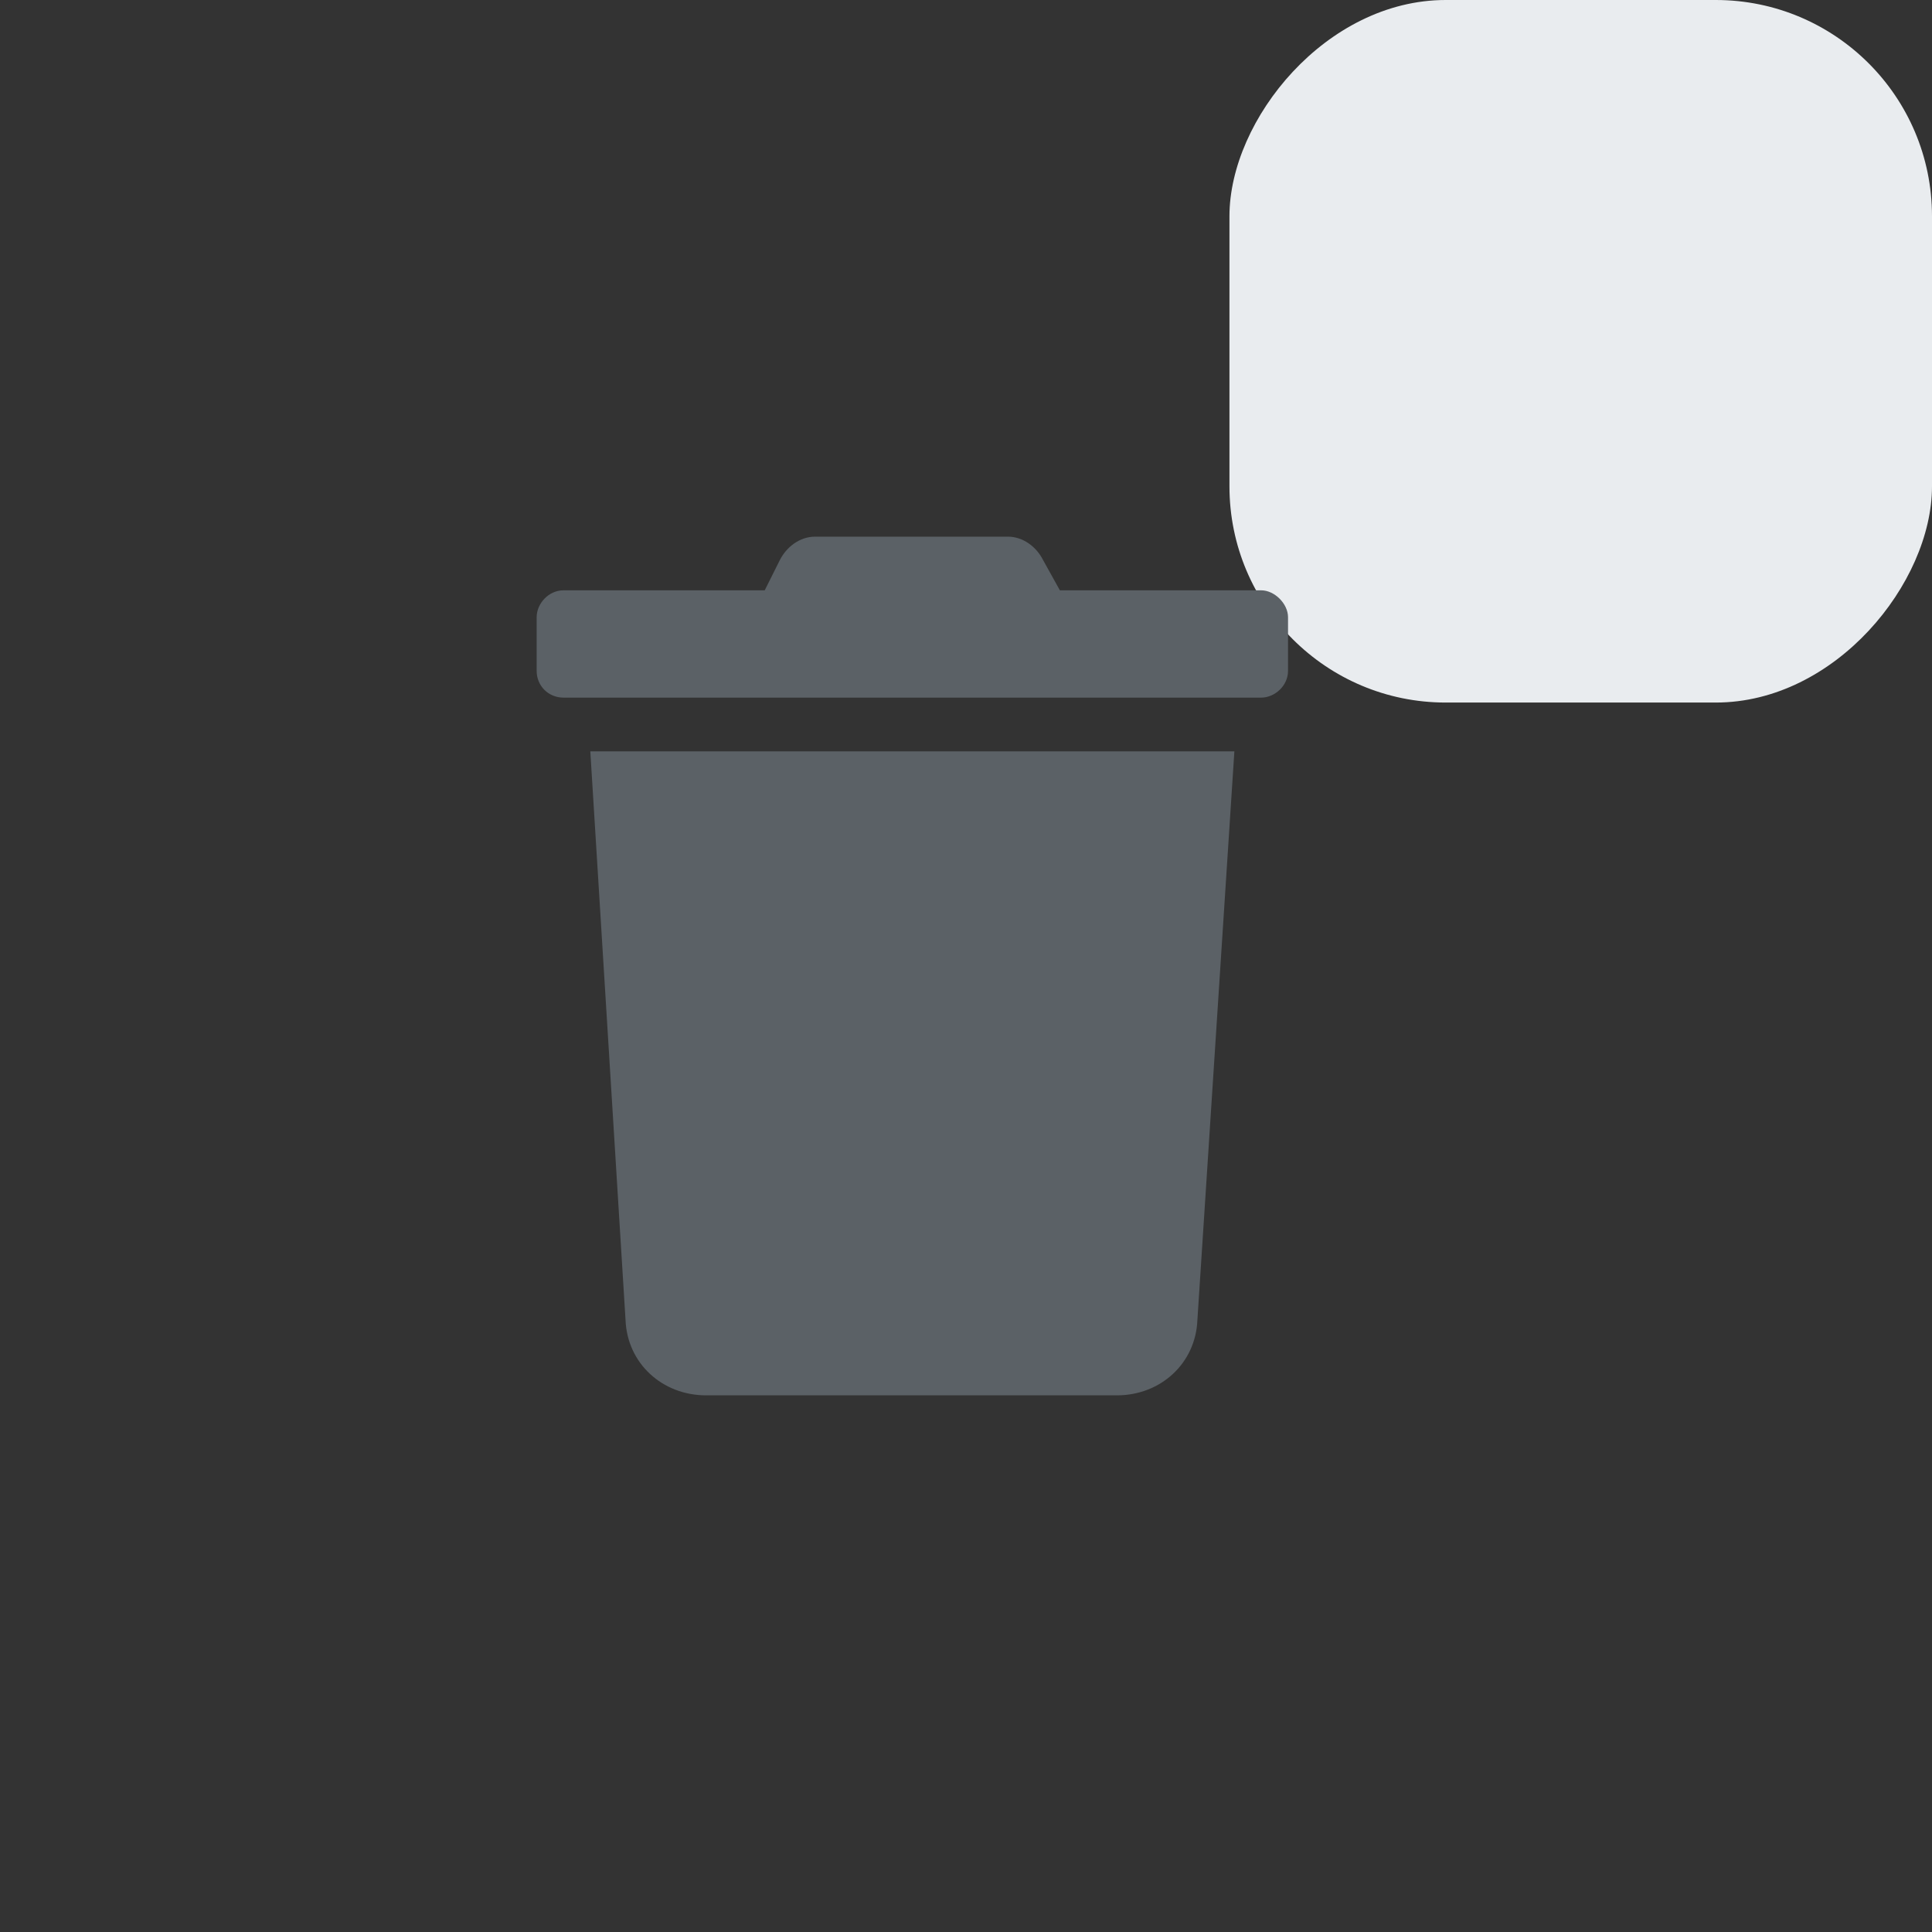 <svg width="22" height="22" viewBox="0 0 22 22" fill="none" xmlns="http://www.w3.org/2000/svg">
<rect x="0" y="0" width="22" height="22" fill="#333333" stroke="none"/>
<rect width="8" height="8" rx="2.462" transform="matrix(-1 0 0 1 22 0)" fill="#E9ECEF"/>
<path d="M14.361 6.722H12.069L11.878 6.378C11.802 6.226 11.649 6.111 11.477 6.111H9.281C9.109 6.111 8.957 6.226 8.88 6.378L8.708 6.722H6.417C6.245 6.722 6.111 6.875 6.111 7.028V7.639C6.111 7.811 6.245 7.944 6.417 7.944H14.361C14.514 7.944 14.667 7.811 14.667 7.639V7.028C14.667 6.875 14.514 6.722 14.361 6.722ZM7.123 15.03C7.142 15.526 7.543 15.889 8.04 15.889H12.719C13.215 15.889 13.616 15.526 13.635 15.03L14.056 8.556H6.722L7.123 15.03Z" fill="#5B6166"/>
</svg>
